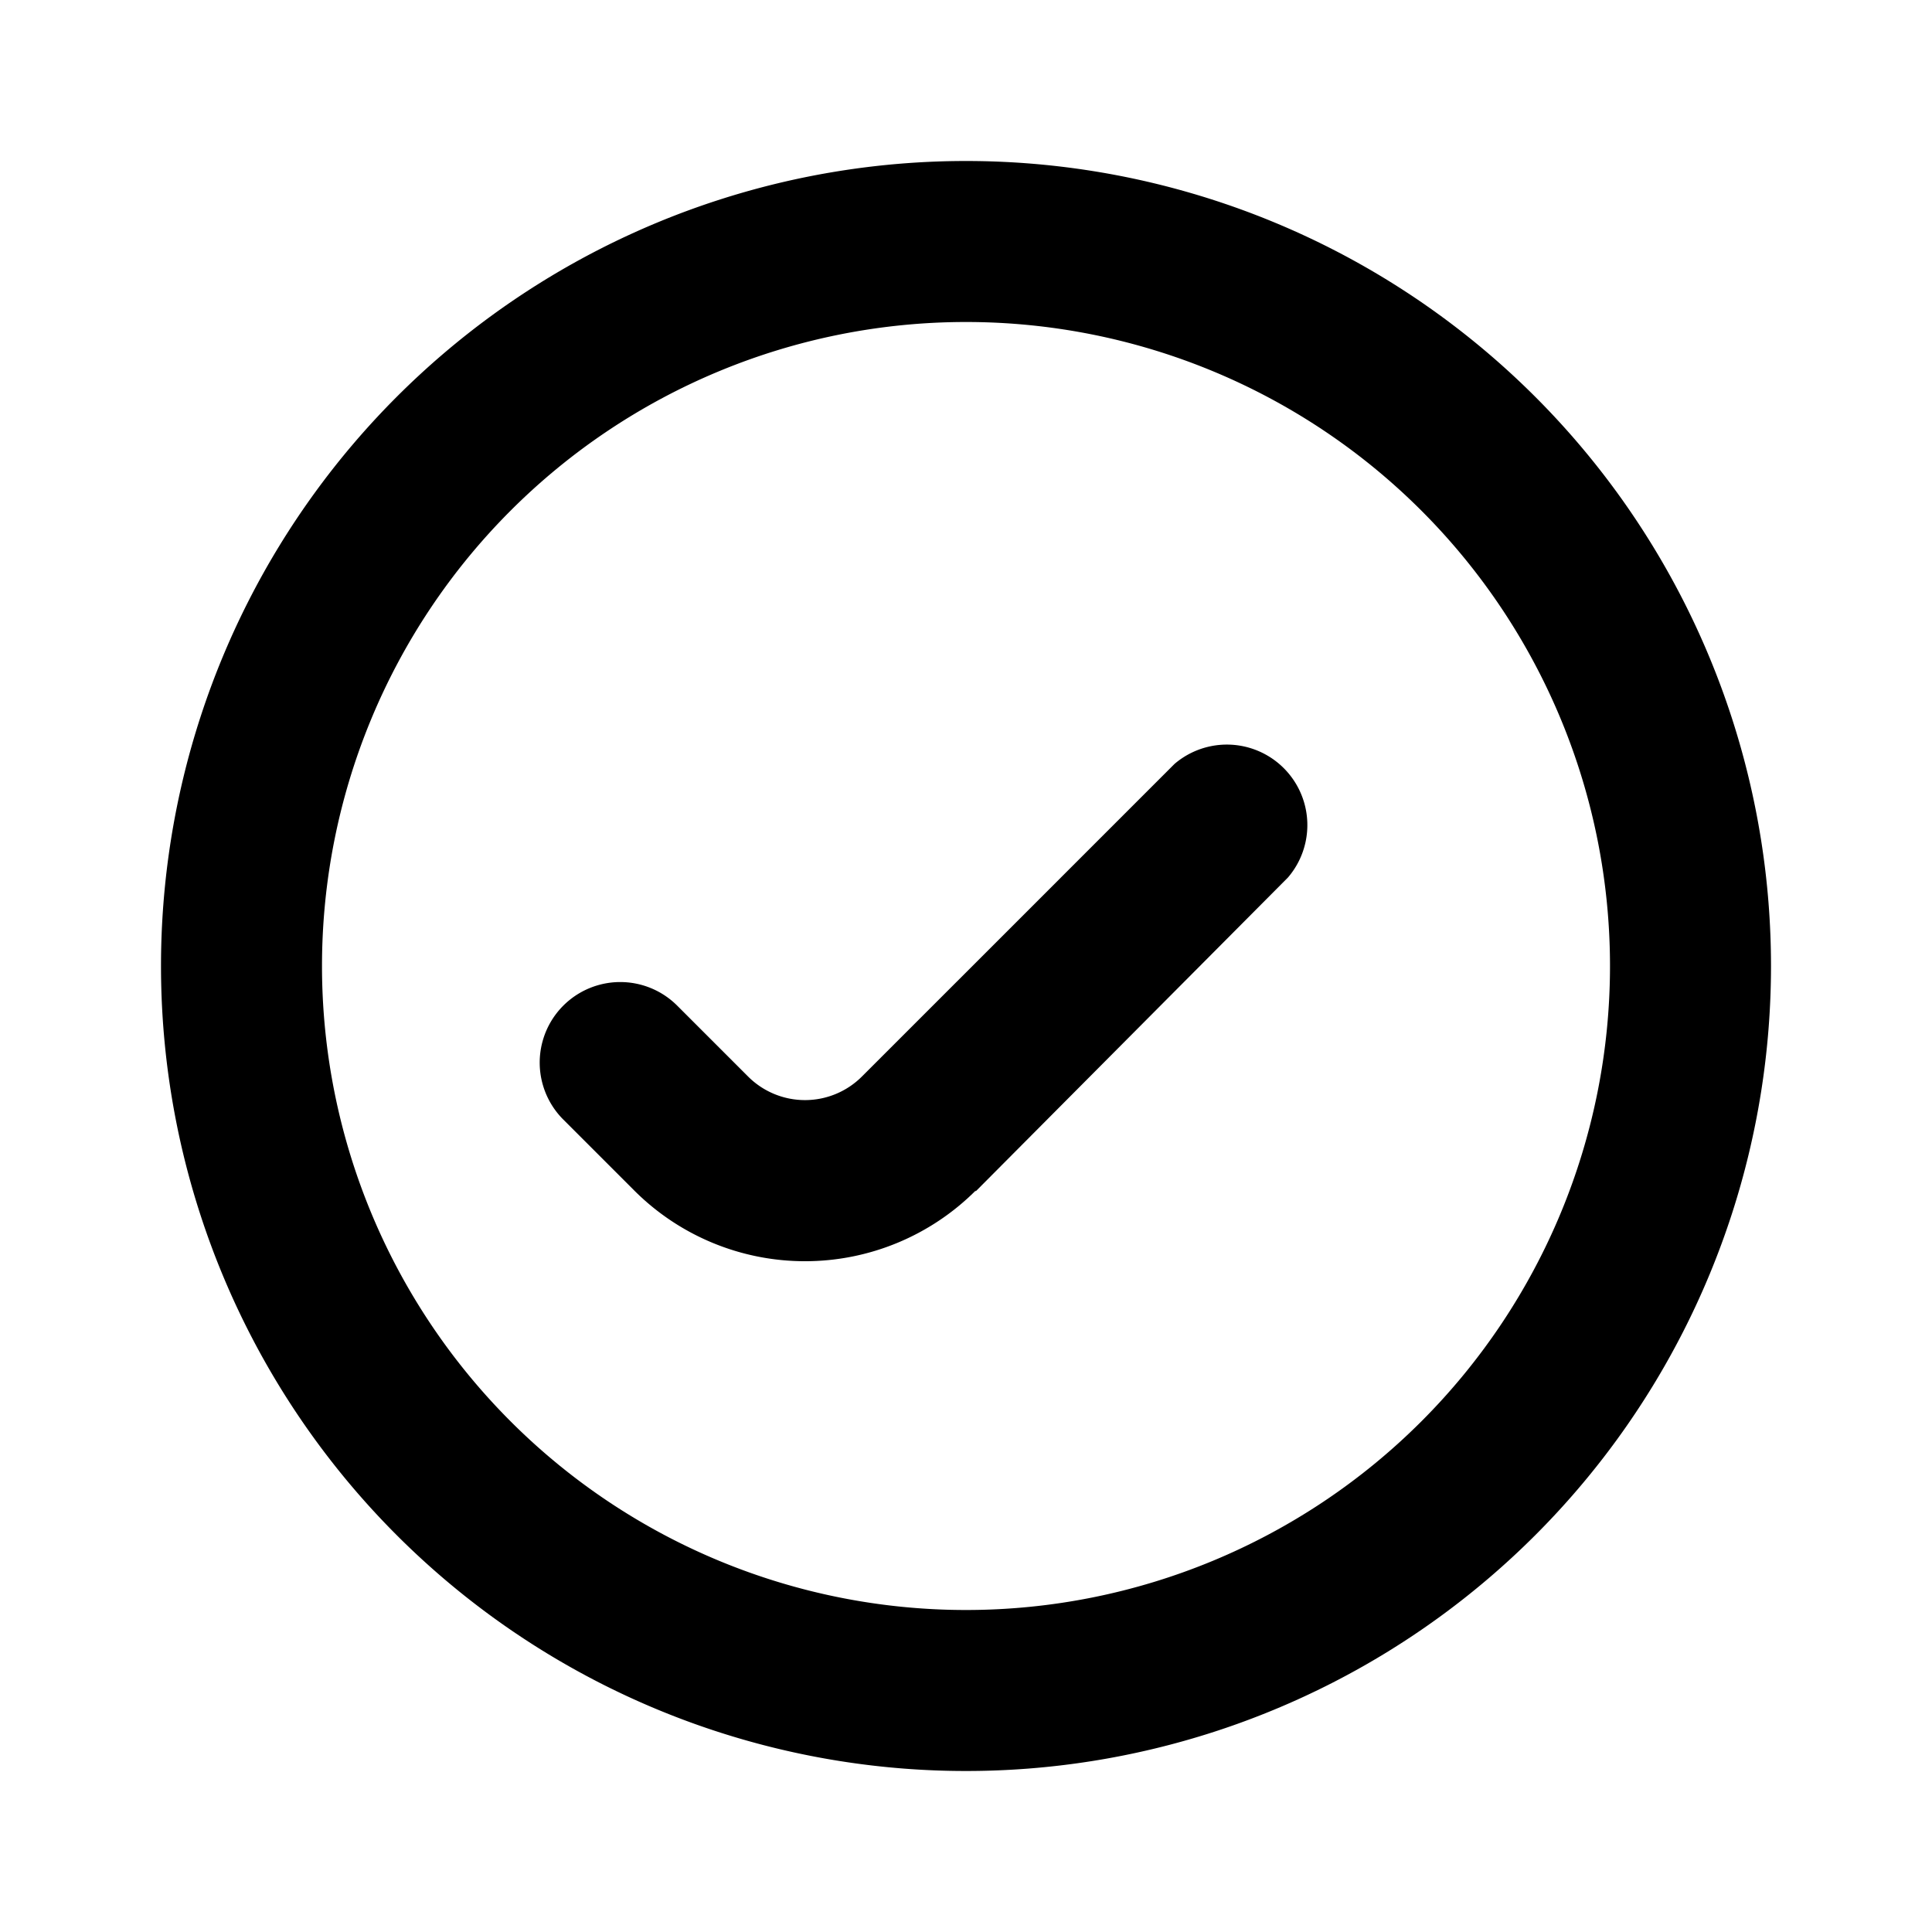 <svg xmlns="http://www.w3.org/2000/svg" viewBox="0 0 24 24" fill="currentColor"><path d="M12.12 14.8 16 10.9a1 1 0 0 0-1.41-1.41l-3.88 3.88a1 1 0 0 1-1.42 0l-.88-.88A1 1 0 1 0 7 13.91l.88.88a3 3 0 0 0 4.24 0Z"/><path fill-rule="evenodd" d="M22 12a10 10 0 1 1-20 0 10 10 0 0 1 20 0Zm-2 0a8 8 0 1 0-16 0 8 8 0 0 0 16 0Z"/></svg>